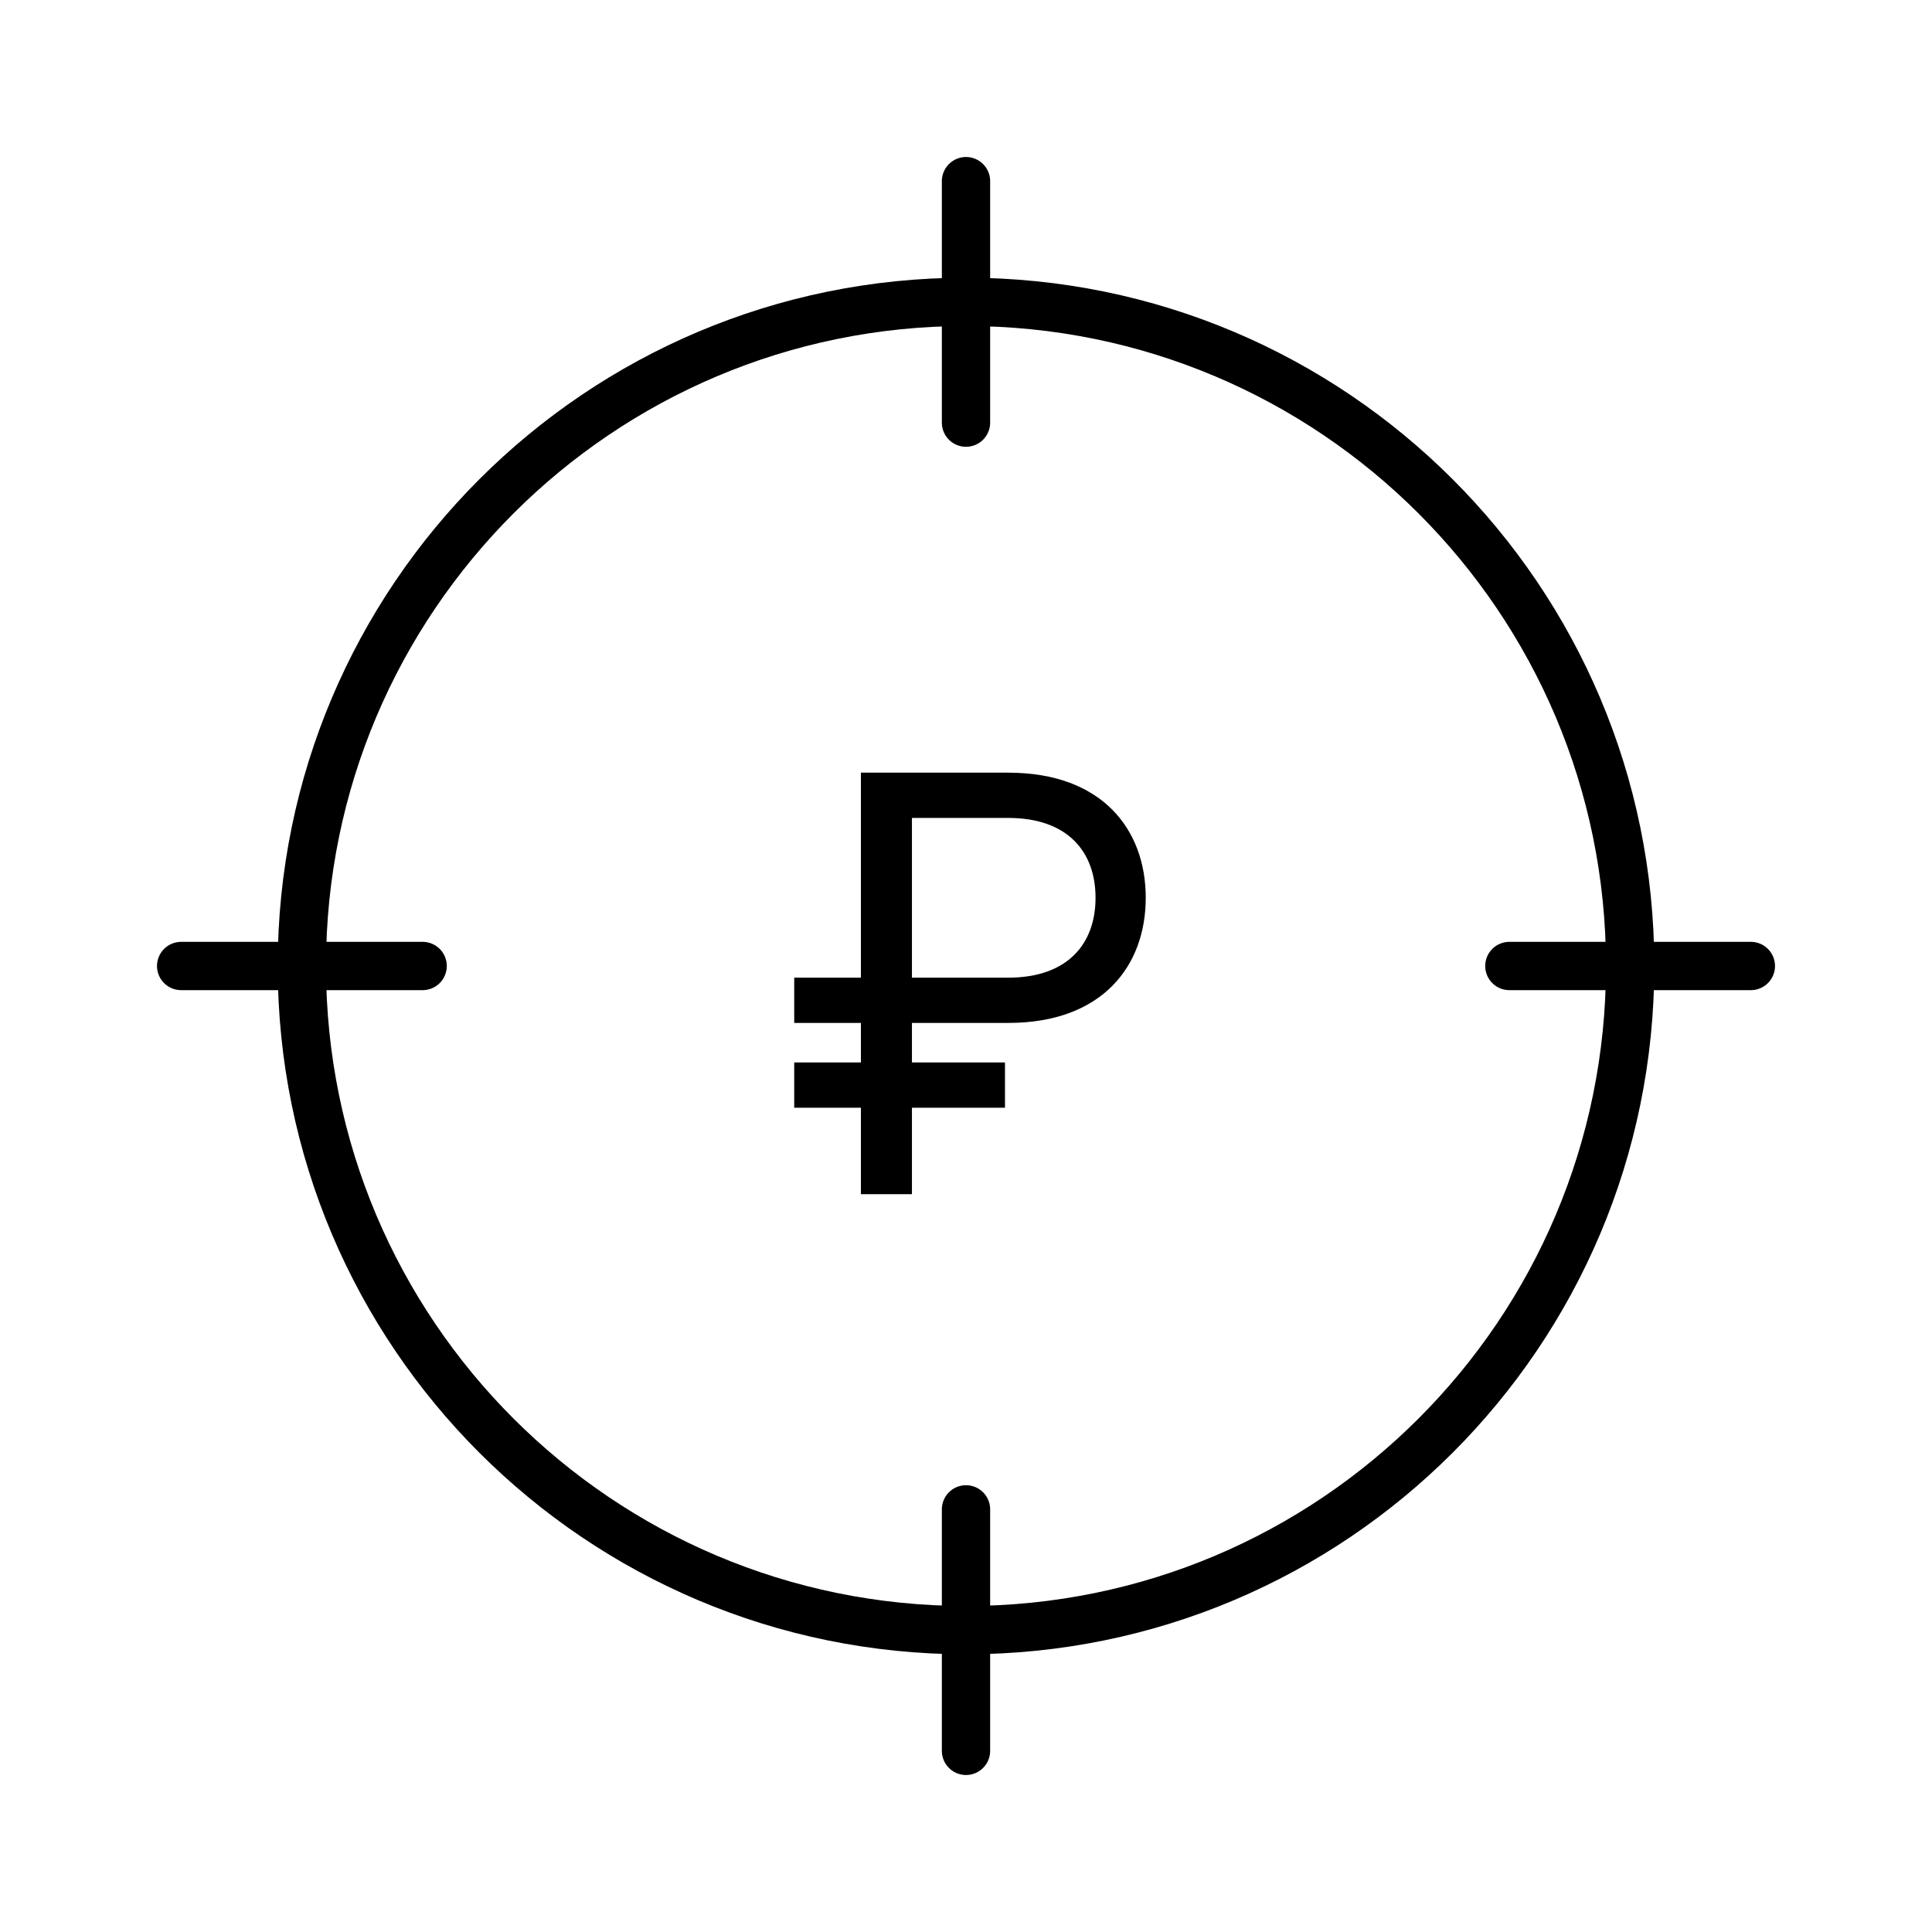 <svg width="58" height="58" viewBox="0 0 58 58" fill="none" xmlns="http://www.w3.org/2000/svg">
<path d="M29 48.938C40.011 48.938 48.938 40.011 48.938 29C48.938 17.989 40.011 9.062 29 9.062C17.989 9.062 9.062 17.989 9.062 29C9.062 40.011 17.989 48.938 29 48.938Z" stroke="black" stroke-width="1.45" stroke-miterlimit="10" stroke-linecap="round" stroke-linejoin="round"/>
<path d="M29 45.312V52.562" stroke="black" stroke-width="1.45" stroke-miterlimit="10" stroke-linecap="round" stroke-linejoin="round"/>
<path d="M5.438 29H12.688" stroke="black" stroke-width="1.45" stroke-miterlimit="10" stroke-linecap="round" stroke-linejoin="round"/>
<path d="M29 12.688V5.438" stroke="black" stroke-width="1.45" stroke-miterlimit="10" stroke-linecap="round" stroke-linejoin="round"/>
<path d="M45.312 29H52.562" stroke="black" stroke-width="1.45" stroke-miterlimit="10" stroke-linecap="round" stroke-linejoin="round"/>
<path d="M30.269 30.709C33.086 30.709 34.396 29.004 34.396 26.952C34.396 24.901 33.086 23.196 30.269 23.196H25.845V29.35H23.843V30.709H25.845V31.896H23.843V33.255H25.845V35.85H27.377V33.255H30.17V31.896H27.377V30.709H30.269ZM27.377 29.35V24.555H30.269C32.048 24.555 32.889 25.568 32.889 26.952C32.889 28.337 32.048 29.35 30.269 29.35H27.377Z" fill="black"/>
</svg>
